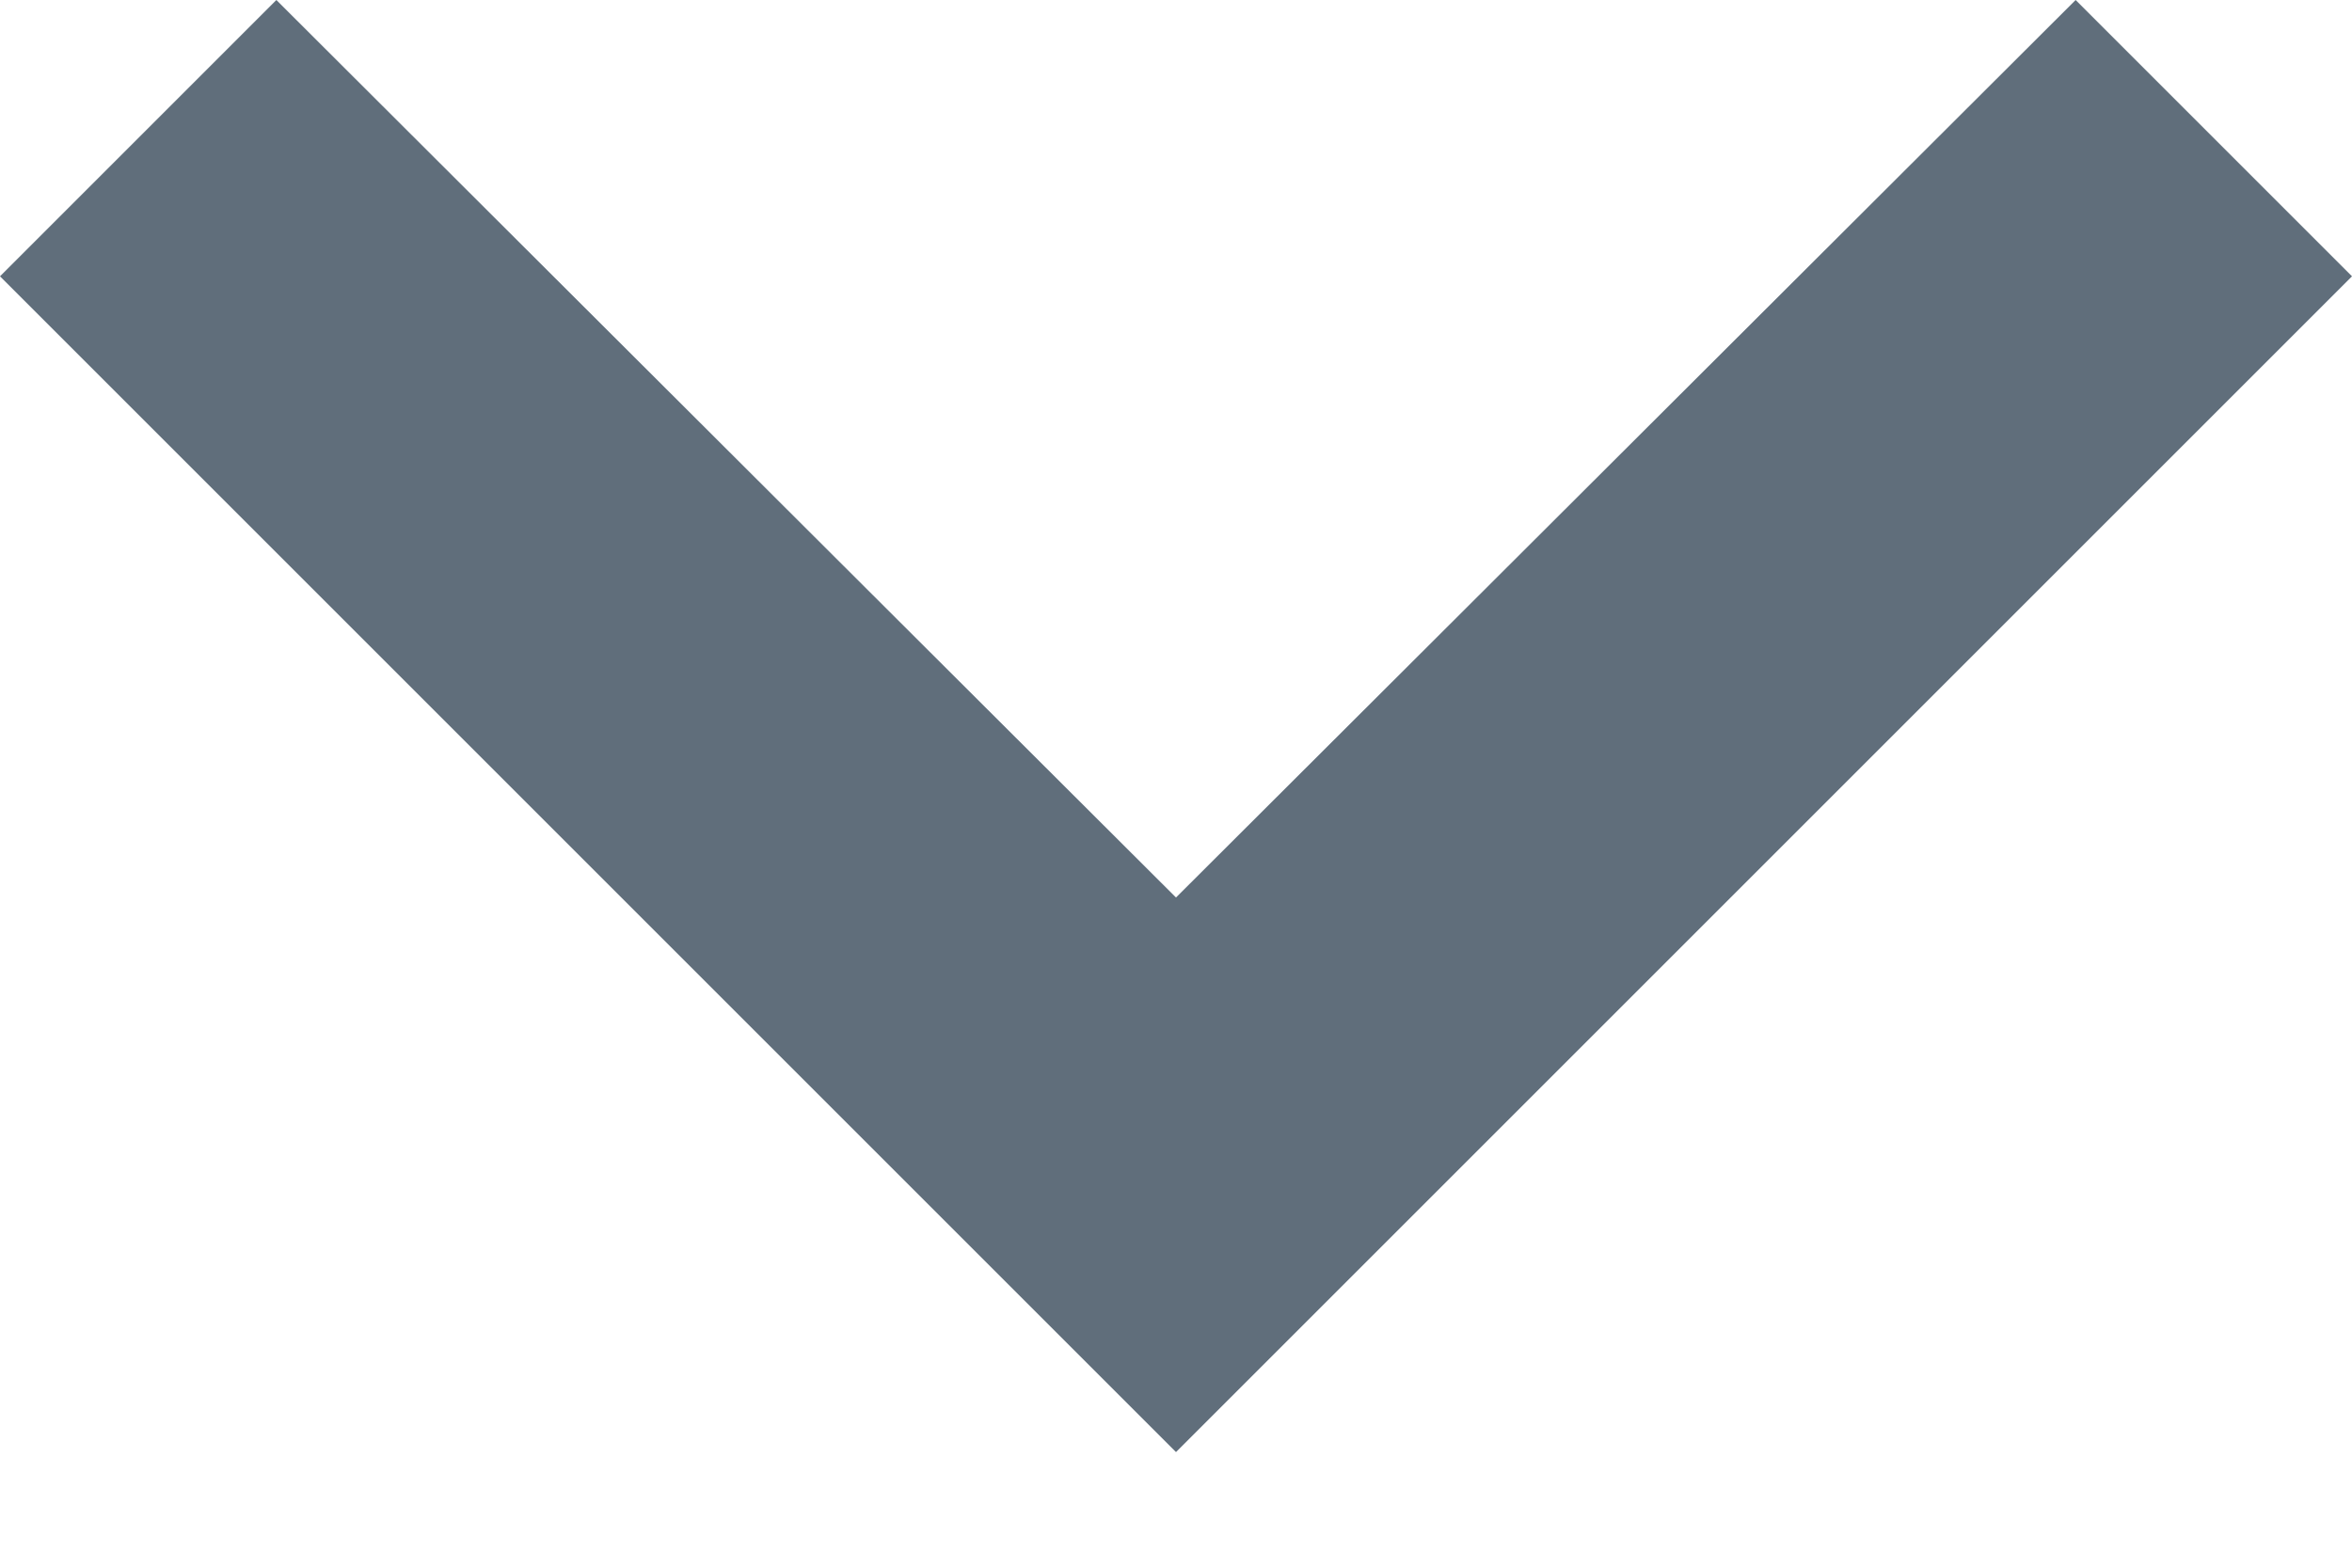 <svg width="12" height="8" viewBox="0 0 12 8" fill="none" xmlns="http://www.w3.org/2000/svg">
<path d="M10.59 -1.23266e-07L6 4.58L1.41 -9.25807e-07L-1.23266e-07 1.41L6 7.41L12 1.41L10.59 -1.23266e-07Z" fill="#606E7B"/>
</svg>

